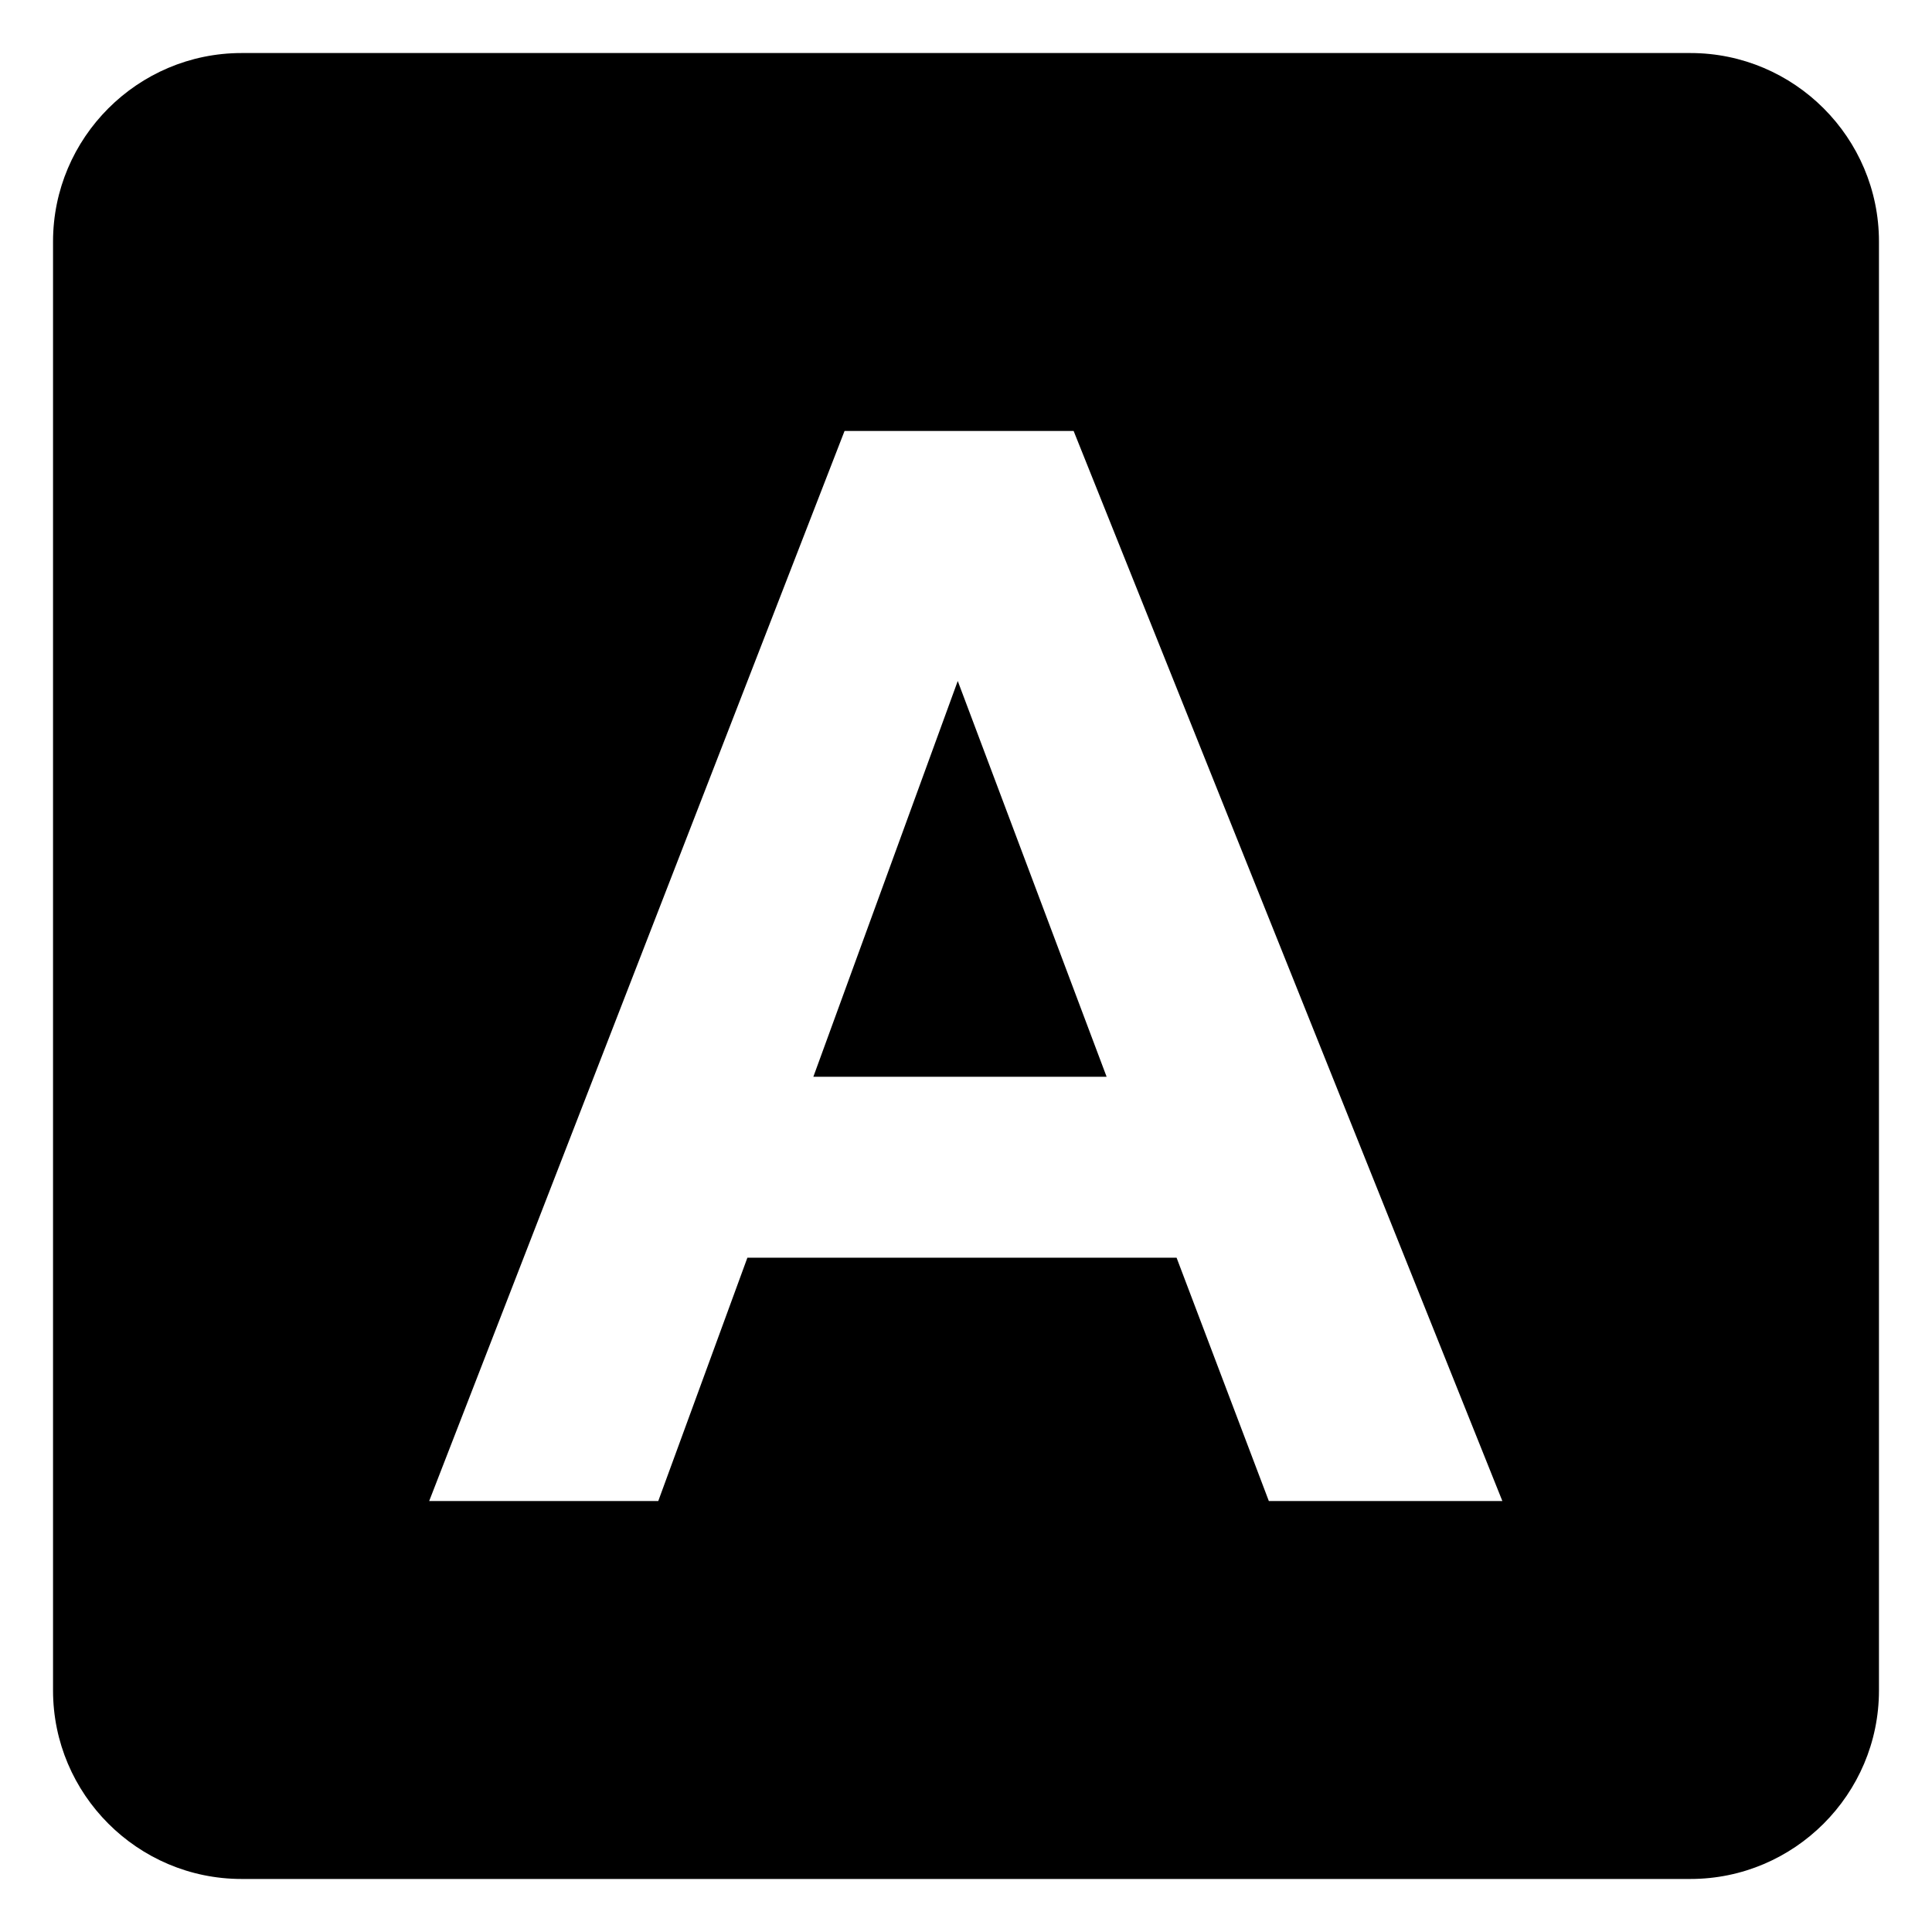 <svg height="43.349mm" style="shape-rendering:geometricPrecision; text-rendering:geometricPrecision; image-rendering:optimizeQuality; fill-rule:evenodd; clip-rule:evenodd" version="1.1" viewBox="0 0 4335 4335" width="43.349mm" xml:space="preserve" xmlns="http://www.w3.org/2000/svg" xmlns:xlink="http://www.w3.org/1999/xlink">
  <path class="fil0" d="M542 119l3251 0c233,0 423,190 423,423l0 3251c0,233 -190,423 -423,423l-3251 0c-233,0 -423,-190 -423,-423l0 -3251c0,-233 190,-423 423,-423zm2829 3249l-524 0 -207 -546 -963 0 -200 546 -514 0 932 -2401 514 0 962 2401zm-888 -952l-334 -888 -324 888 658 0z"/>
</svg>
